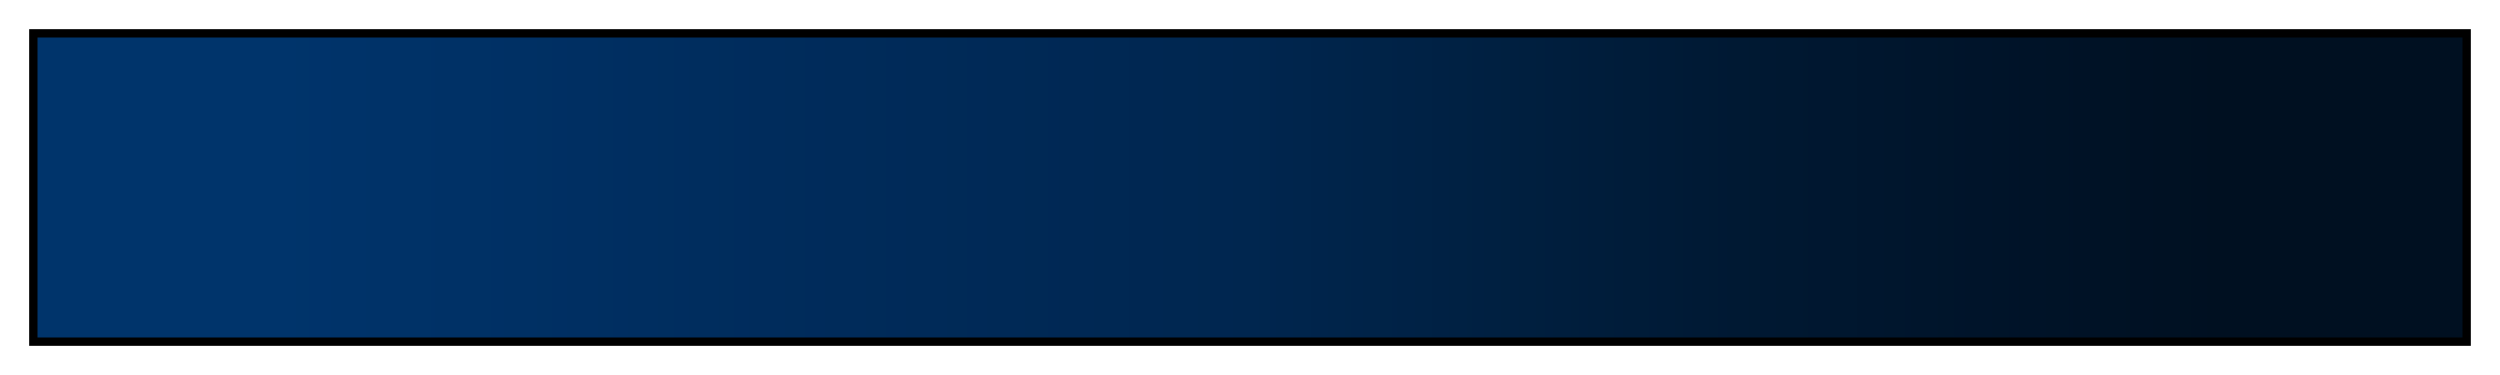 <svg height="45" viewBox="0 0 300 45" width="300" xmlns="http://www.w3.org/2000/svg" xmlns:xlink="http://www.w3.org/1999/xlink"><linearGradient id="a" gradientUnits="objectBoundingBox" spreadMethod="pad" x1="0%" x2="100%" y1="0%" y2="0%"><stop offset="0" stop-color="#00346b"/><stop offset=".1" stop-color="#00346b"/><stop offset=".2" stop-color="#003064"/><stop offset=".3" stop-color="#002c5c"/><stop offset=".4" stop-color="#002956"/><stop offset=".5" stop-color="#00264f"/><stop offset=".6" stop-color="#002041"/><stop offset=".7" stop-color="#001933"/><stop offset=".8" stop-color="#00142a"/><stop offset=".9" stop-color="#001021"/><stop offset="1" stop-color="#001021"/></linearGradient><path d="m4 4h292v37h-292z" fill="url(#a)" stroke="#000"/></svg>
